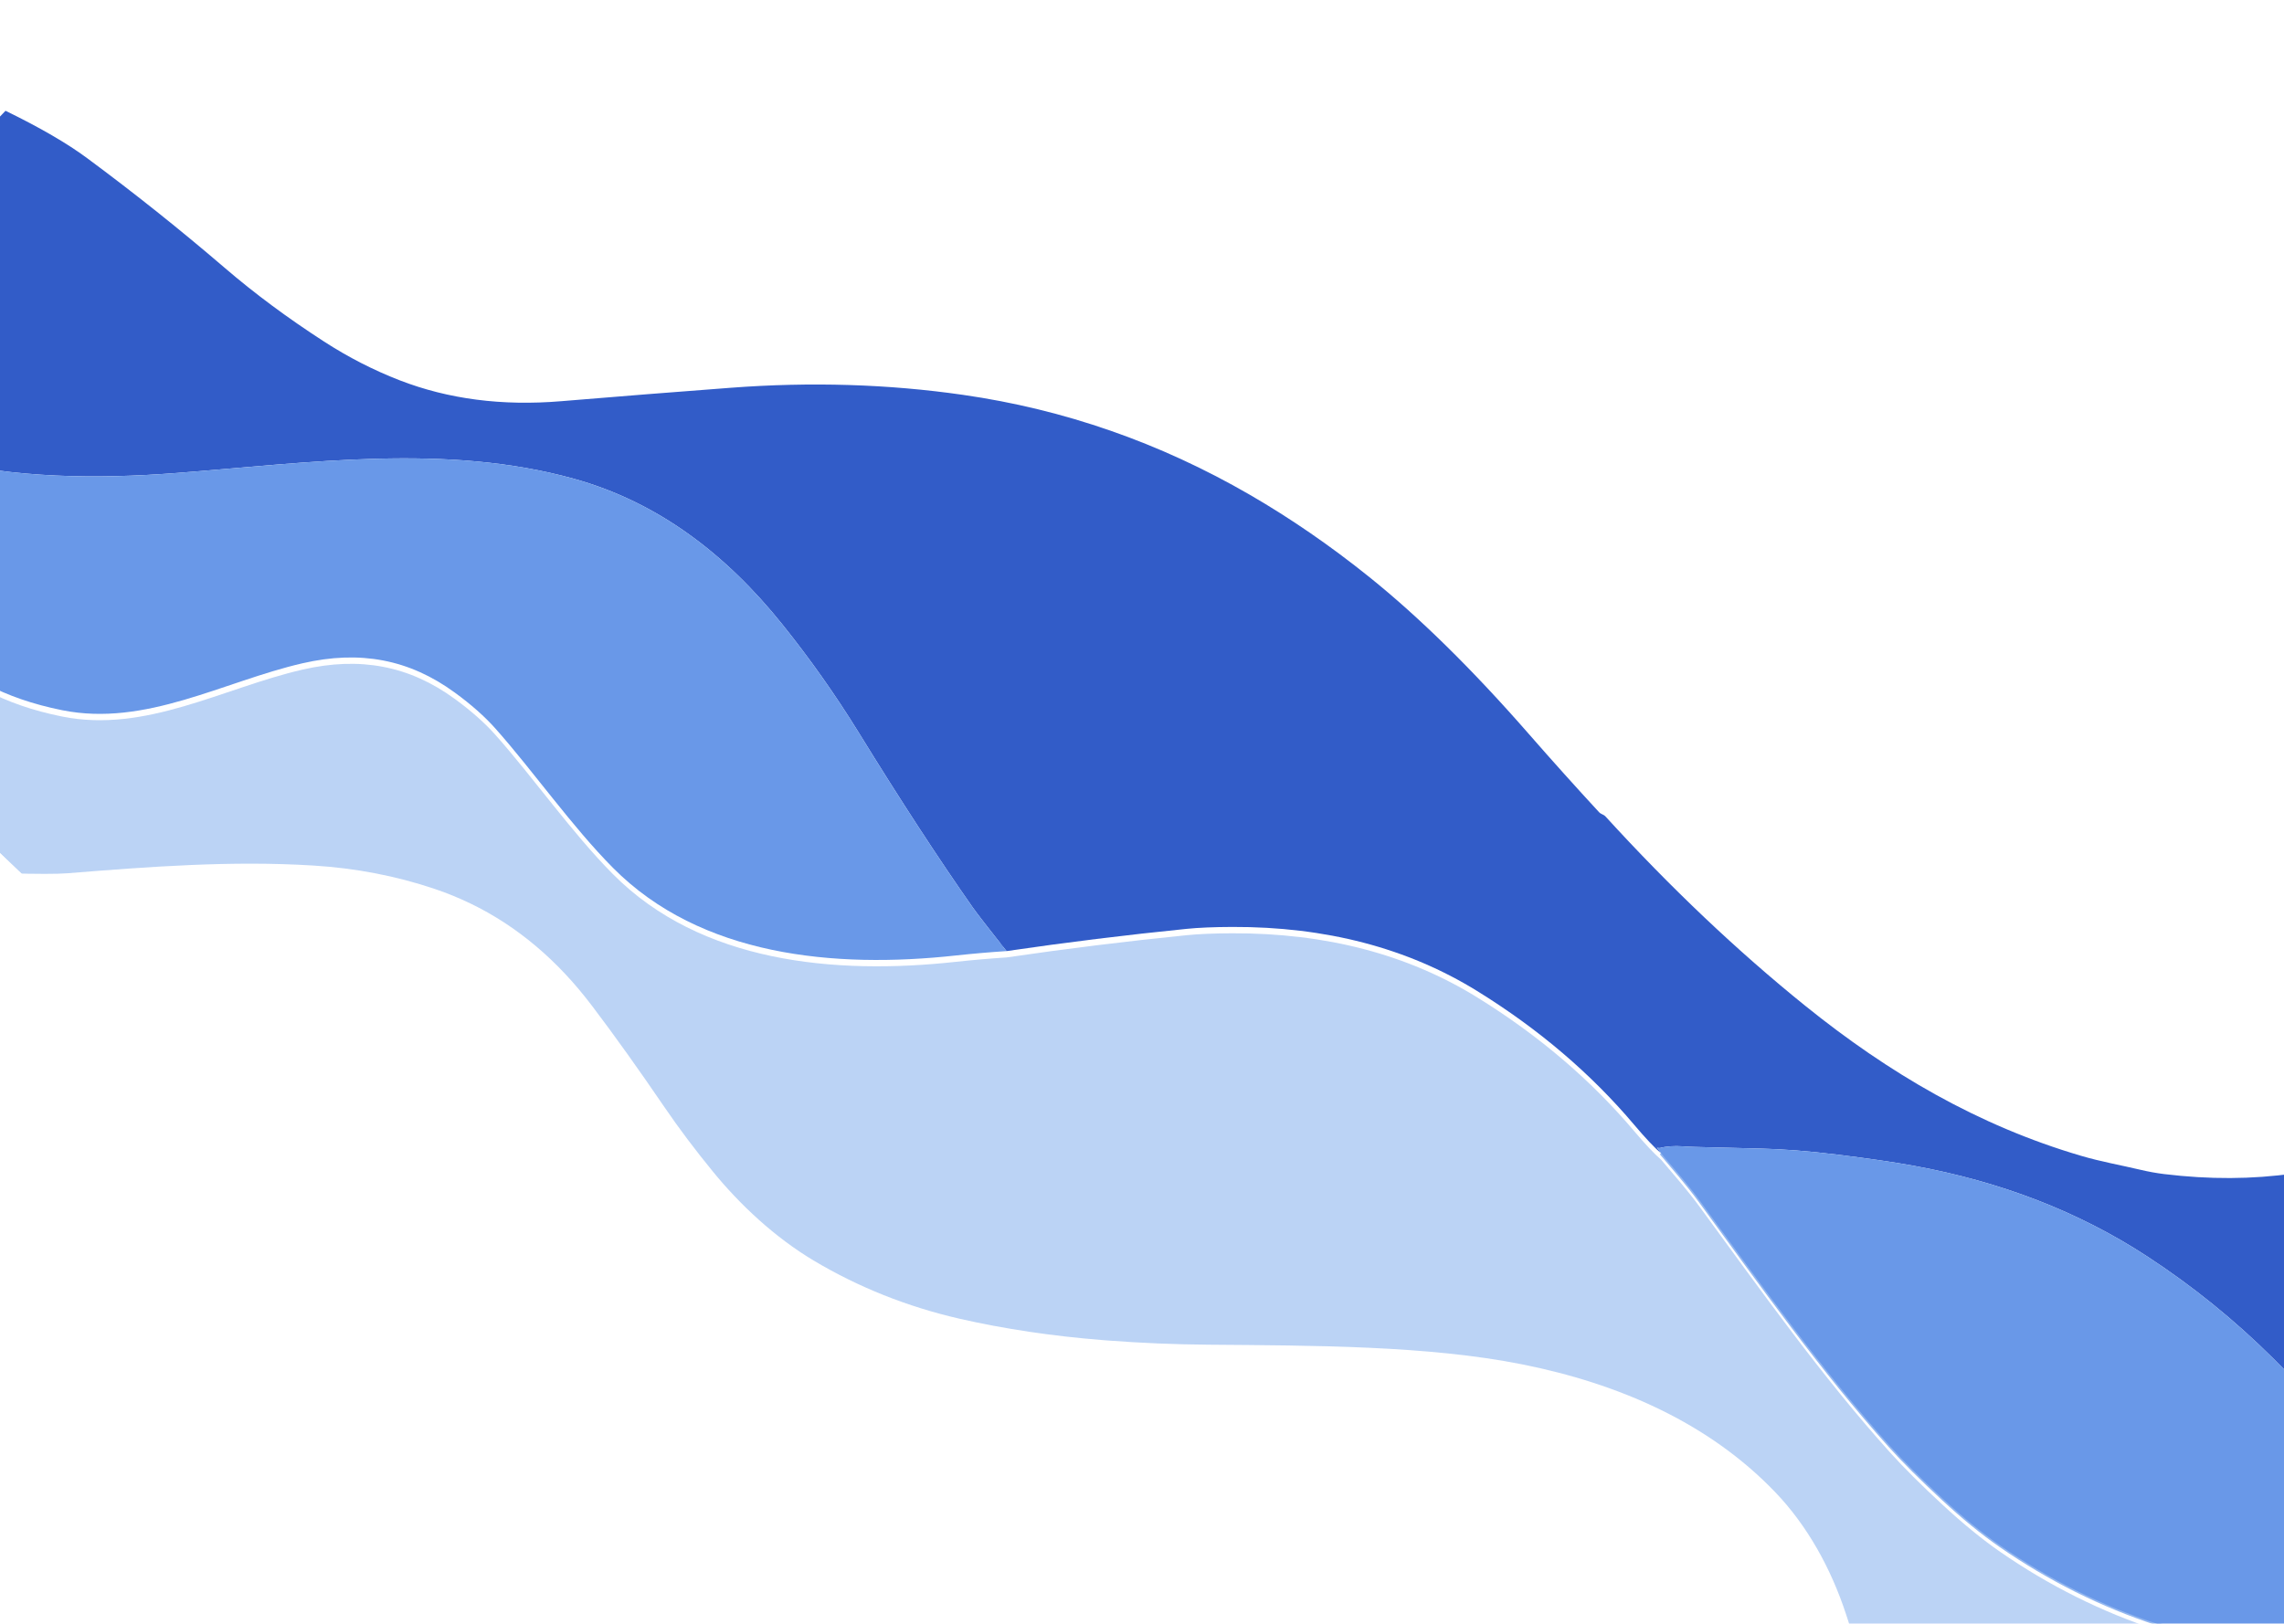 <svg width="1440" height="1024" viewBox="0 0 1440 1024" fill="none" xmlns="http://www.w3.org/2000/svg">
<g clip-path="url(#clip0_48_347)" filter="url(#filter0_i_48_347)">
<path d="M1534.64 969.934C1513.56 941.6 1499.89 923.553 1493.62 915.794C1474.12 891.691 1453.99 869.319 1433.23 848.678C1408.86 824.444 1382.33 802.964 1353.64 784.24C1310.72 756.223 1261.66 737.19 1206.46 727.143C1194.2 724.897 1177.97 722.533 1157.77 720.051C1140.13 717.887 1124.06 716.636 1109.57 716.299C1109.57 716.299 1095.81 715.957 1068.3 715.274C1065.66 715.199 1063.05 715.066 1060.47 714.875C1055.83 714.531 1051.08 714.872 1046.24 715.898C1045.72 716.013 1045.19 715.956 1044.74 715.737C1044.29 715.518 1043.94 715.15 1043.75 714.694C1043.71 714.608 1043.66 714.535 1043.6 714.475C1043.5 714.354 1043.51 714.353 1043.64 714.473C1045.02 716.019 1046.22 717.624 1047.25 719.287" stroke="#4E7AD8" stroke-width="2"/>
<path d="M1047.25 719.287C1043.03 715.686 1037.4 709.715 1030.36 701.376C1003.07 669.045 970.063 640.911 931.342 616.975C887.433 589.824 835.934 576.35 776.845 576.551C765.234 576.592 755.641 576.995 748.066 577.762C710.268 581.564 672.443 586.237 634.59 591.781" stroke="#7798DF" stroke-width="2"/>
<path d="M634.59 591.781C623.111 577.281 615.972 568.052 613.175 564.093C591.59 533.302 567.728 496.701 541.589 454.29C526.733 430.204 510.541 407.265 493.013 385.474C458.064 342.018 415.469 308.828 361.854 293.925C281.232 271.513 195.367 283.811 111.363 290.277C61.16 294.158 8.949 293.621 -39.352 281.523C-59.079 276.575 -77.006 268.046 -94.667 258.332C-114.08 247.639 -131.054 234.165 -145.587 217.91" stroke="#4E7AD8" stroke-width="2"/>
<g filter="url(#filter1_i_48_347)">
<path d="M1471.74 1035.78C1393.12 1032.48 1322.92 1009.44 1261.13 966.673C1249.76 958.793 1237.7 948.949 1224.94 937.143C1211.19 924.415 1200.06 913.317 1191.55 903.852C1149.23 856.876 1110.27 801.938 1071.68 749.173C1064.04 738.734 1055.61 729.163 1047.25 719.287" stroke="#92B6EF" stroke-width="2"/>
</g>
<path d="M-230.482 306.786C-207.323 307.023 -185.67 311.677 -165.524 320.748C-152.78 326.51 -140.899 332.986 -129.882 340.178C-107.508 354.785 -84.183 371.954 -59.908 391.684C-57.359 393.765 -54.62 395.624 -51.693 397.259C-49.104 398.722 -46.598 400.296 -44.174 401.981C-40.28 404.716 -36.555 407.176 -32.999 409.36C-24.507 414.62 -16.465 419.273 -8.876 423.317C4.871 430.667 20.887 436.184 39.17 439.866C91.851 450.507 140.842 421.766 190.664 410.289C227.101 401.892 258.054 407.832 286.711 428.731C297.06 436.27 305.624 443.856 312.401 451.491C336.196 478.234 360.464 513.077 386.468 539.279C441.733 594.985 525.933 602.943 602.751 594.536C613.434 593.381 624.047 592.463 634.591 591.781" stroke="#92B6EF" stroke-width="2"/>
<g filter="url(#filter2_i_48_347)">
<path d="M1603.1 649.197L1727.5 768.028L1534.64 969.934C1513.56 941.6 1499.89 923.553 1493.62 915.794C1474.12 891.691 1453.99 869.319 1433.23 848.678C1408.86 824.444 1382.33 802.964 1353.64 784.24C1310.72 756.222 1261.66 737.19 1206.46 727.143C1194.2 724.897 1177.97 722.533 1157.77 720.051C1140.13 717.887 1124.06 716.636 1109.57 716.299C1109.57 716.299 1095.81 715.957 1068.3 715.274C1065.66 715.199 1063.05 715.066 1060.47 714.875C1055.83 714.531 1051.08 714.872 1046.24 715.897C1045.72 716.013 1045.19 715.956 1044.74 715.737C1044.29 715.518 1043.94 715.15 1043.75 714.694C1043.71 714.608 1043.66 714.535 1043.6 714.475C1043.5 714.354 1043.51 714.353 1043.64 714.473C1045.02 716.019 1046.22 717.624 1047.25 719.287C1043.03 715.686 1037.4 709.716 1030.36 701.376C1003.07 669.045 970.063 640.911 931.342 616.975C887.433 589.824 835.934 576.35 776.846 576.551C765.234 576.592 755.641 576.995 748.066 577.762C710.268 581.564 672.443 586.237 634.591 591.781C623.111 577.281 615.972 568.052 613.175 564.093C591.59 533.302 567.728 496.701 541.589 454.29C526.733 430.204 510.541 407.265 493.013 385.474C458.064 342.018 415.469 308.828 361.854 293.925C281.232 271.513 195.367 283.811 111.363 290.277C61.161 294.158 8.949 293.621 -39.352 281.523C-59.079 276.575 -77.006 268.046 -94.667 258.332C-114.08 247.639 -131.053 234.165 -145.587 217.91L3.477 61.857C25.231 72.463 42.381 82.422 54.929 91.732C84.76 113.815 113.745 136.933 141.885 161.087C160.508 177.083 181.326 192.527 204.341 207.418C219.63 217.302 235.501 225.432 251.955 231.809C282.65 243.712 316.6 248.11 353.806 245.004C389.489 242.033 425.14 239.208 460.76 236.53C511.213 232.725 559.995 234.214 607.105 240.998C670.917 250.154 731.18 271.142 787.897 303.964C813.654 318.874 838.784 336.177 863.285 355.87C894.87 381.245 928.439 414.282 963.991 454.982C978.649 471.76 993.364 488.151 1008.14 504.155C1009.42 505.53 1010.95 505.513 1012.21 506.869C1053.32 551.9 1095.31 591.706 1138.17 626.287C1190.64 668.601 1246.93 701.738 1312.14 720.903C1324.53 724.559 1337 726.738 1349.43 729.675C1354.56 730.89 1359.57 731.796 1364.45 732.393C1392.86 735.854 1420.02 735.729 1445.95 732.017C1506.36 723.338 1558.75 695.732 1603.1 649.197Z" fill="#325CC8"/>
</g>
<g filter="url(#filter3_i_48_347)">
<path d="M1534.64 969.934L1471.74 1035.78C1393.12 1032.48 1322.92 1009.44 1261.13 966.673C1249.76 958.793 1237.7 948.949 1224.94 937.143C1211.19 924.414 1200.06 913.317 1191.55 903.851C1149.23 856.876 1110.27 801.938 1071.68 749.173C1064.04 738.734 1055.61 729.163 1047.25 719.287C1046.22 717.624 1045.02 716.019 1043.64 714.473C1043.51 714.353 1043.5 714.354 1043.6 714.475C1043.66 714.535 1043.71 714.608 1043.75 714.694C1043.94 715.15 1044.29 715.518 1044.74 715.737C1045.19 715.956 1045.72 716.013 1046.24 715.897C1051.08 714.871 1055.83 714.531 1060.47 714.875C1063.05 715.066 1065.66 715.199 1068.3 715.274C1095.81 715.957 1109.57 716.298 1109.57 716.298C1124.06 716.636 1140.13 717.887 1157.77 720.051C1177.97 722.533 1194.2 724.897 1206.46 727.142C1261.66 737.19 1310.72 756.222 1353.64 784.24C1382.33 802.964 1408.86 824.444 1433.23 848.678C1453.99 869.319 1474.12 891.691 1493.62 915.794C1499.89 923.553 1513.56 941.6 1534.64 969.934Z" fill="#6998E8"/>
</g>
<g filter="url(#filter4_di_48_347)">
<path d="M1471.74 1035.78L1319.55 1195.1C1290.58 1184.37 1267.3 1172.77 1249.71 1160.31C1232.93 1148.42 1219.35 1135 1208.97 1120.06C1199.12 1105.89 1190.7 1088.05 1183.72 1066.56C1177.01 1045.91 1170.36 1025.64 1163.79 1005.72C1154.38 977.12 1139.53 950.1 1119.04 928.79C1077.15 885.214 1020.8 860.618 959.722 848.396C900.194 836.516 828.149 836.533 761.784 835.994C740.6 835.826 719.518 834.948 698.538 833.36C697.242 833.258 695.959 833.156 694.689 833.053C679.017 831.79 663.887 830.072 649.299 827.9C633.541 825.545 618.791 822.789 605.047 819.632C571.953 812.026 541.265 799.788 512.983 782.921C488.653 768.389 466.638 747.889 449.341 726.672C438.764 713.729 428.282 699.931 418.839 686.064C402.624 662.27 387.541 641.161 373.591 622.737C367.871 615.177 362.08 608.283 356.218 602.052C332.533 576.853 305.128 559.018 274.002 548.546C249.715 540.366 224.188 535.457 197.422 533.819C145.649 530.634 94.333 534.55 42.432 538.701C36.041 539.21 23.542 539.211 4.938 538.705L-234 310.468L-230.482 306.786C-207.323 307.022 -185.67 311.677 -165.524 320.748C-152.78 326.51 -140.899 332.986 -129.882 340.178C-107.508 354.785 -84.183 371.954 -59.908 391.684C-57.359 393.765 -54.62 395.624 -51.693 397.259C-49.104 398.722 -46.598 400.296 -44.174 401.981C-40.28 404.716 -36.555 407.176 -32.999 409.36C-24.507 414.62 -16.465 419.273 -8.876 423.317C4.871 430.667 20.887 436.184 39.17 439.866C91.851 450.507 140.842 421.766 190.664 410.289C227.101 401.892 258.054 407.832 286.711 428.731C297.06 436.27 305.624 443.856 312.401 451.491C336.196 478.234 360.464 513.077 386.468 539.279C441.733 594.985 525.933 602.943 602.751 594.536C613.434 593.381 624.047 592.463 634.591 591.781C672.443 586.237 710.268 581.564 748.066 577.762C755.641 576.995 765.234 576.592 776.846 576.551C835.934 576.35 887.433 589.824 931.342 616.975C970.063 640.911 1003.07 669.045 1030.36 701.376C1037.4 709.716 1043.03 715.686 1047.25 719.287C1055.61 729.163 1064.04 738.734 1071.68 749.173C1110.27 801.938 1149.23 856.877 1191.55 903.852C1200.06 913.317 1211.19 924.415 1224.94 937.143C1237.7 948.949 1249.76 958.793 1261.13 966.673C1322.92 1009.44 1393.12 1032.48 1471.74 1035.78Z" fill="#BBD3F5"/>
</g>
<g filter="url(#filter5_i_48_347)">
<path d="M634.59 591.781C624.047 592.463 613.434 593.381 602.751 594.536C525.932 602.943 441.733 594.985 386.468 539.279C360.464 513.077 336.196 478.234 312.401 451.491C305.624 443.856 297.06 436.269 286.71 428.731C258.054 407.832 227.101 401.892 190.664 410.289C140.842 421.766 91.851 450.507 39.17 439.866C20.886 436.184 4.871 430.667 -8.876 423.317C-16.465 419.272 -24.507 414.62 -33 409.36C-36.555 407.176 -40.28 404.716 -44.174 401.981C-46.598 400.296 -49.105 398.722 -51.693 397.259C-54.621 395.624 -57.359 393.765 -59.908 391.684C-84.184 371.954 -107.508 354.785 -129.882 340.178C-140.899 332.986 -152.78 326.51 -165.524 320.748C-185.67 311.677 -207.323 307.022 -230.482 306.786L-145.587 217.91C-131.054 234.165 -114.08 247.639 -94.667 258.332C-77.006 268.046 -59.079 276.575 -39.352 281.523C8.949 293.621 61.16 294.158 111.363 290.277C195.367 283.811 281.232 271.513 361.854 293.925C415.469 308.828 458.064 342.018 493.013 385.474C510.541 407.265 526.733 430.204 541.589 454.29C567.728 496.701 591.59 533.302 613.175 564.093C615.972 568.052 623.111 577.281 634.59 591.781Z" fill="#6998E8"/>
</g>
</g>
<defs>
<filter id="filter0_i_48_347" x="-234" y="-430" width="1961.5" height="1942.5" filterUnits="userSpaceOnUse" color-interpolation-filters="sRGB">
<feFlood flood-opacity="0" result="BackgroundImageFix"/>
<feBlend mode="normal" in="SourceGraphic" in2="BackgroundImageFix" result="shape"/>
<feColorMatrix in="SourceAlpha" type="matrix" values="0 0 0 0 0 0 0 0 0 0 0 0 0 0 0 0 0 0 127 0" result="hardAlpha"/>
<feOffset dy="4"/>
<feGaussianBlur stdDeviation="2"/>
<feComposite in2="hardAlpha" operator="arithmetic" k2="-1" k3="1"/>
<feColorMatrix type="matrix" values="0 0 0 0 0 0 0 0 0 0 0 0 0 0 0 0 0 0 0.25 0"/>
<feBlend mode="normal" in2="shape" result="effect1_innerShadow_48_347"/>
</filter>
<filter id="filter1_i_48_347" x="1046.49" y="718.641" width="425.292" height="322.142" filterUnits="userSpaceOnUse" color-interpolation-filters="sRGB">
<feFlood flood-opacity="0" result="BackgroundImageFix"/>
<feBlend mode="normal" in="SourceGraphic" in2="BackgroundImageFix" result="shape"/>
<feColorMatrix in="SourceAlpha" type="matrix" values="0 0 0 0 0 0 0 0 0 0 0 0 0 0 0 0 0 0 127 0" result="hardAlpha"/>
<feOffset dy="4"/>
<feGaussianBlur stdDeviation="2"/>
<feComposite in2="hardAlpha" operator="arithmetic" k2="-1" k3="1"/>
<feColorMatrix type="matrix" values="0 0 0 0 0 0 0 0 0 0 0 0 0 0 0 0 0 0 0.44 0"/>
<feBlend mode="normal" in2="shape" result="effect1_innerShadow_48_347"/>
</filter>
<filter id="filter2_i_48_347" x="-145.586" y="61.857" width="1873.09" height="912.077" filterUnits="userSpaceOnUse" color-interpolation-filters="sRGB">
<feFlood flood-opacity="0" result="BackgroundImageFix"/>
<feBlend mode="normal" in="SourceGraphic" in2="BackgroundImageFix" result="shape"/>
<feColorMatrix in="SourceAlpha" type="matrix" values="0 0 0 0 0 0 0 0 0 0 0 0 0 0 0 0 0 0 127 0" result="hardAlpha"/>
<feOffset dy="4"/>
<feGaussianBlur stdDeviation="2"/>
<feComposite in2="hardAlpha" operator="arithmetic" k2="-1" k3="1"/>
<feColorMatrix type="matrix" values="0 0 0 0 0 0 0 0 0 0 0 0 0 0 0 0 0 0 0.1 0"/>
<feBlend mode="normal" in2="shape" result="effect1_innerShadow_48_347"/>
</filter>
<filter id="filter3_i_48_347" x="1043.53" y="714.384" width="491.106" height="325.401" filterUnits="userSpaceOnUse" color-interpolation-filters="sRGB">
<feFlood flood-opacity="0" result="BackgroundImageFix"/>
<feBlend mode="normal" in="SourceGraphic" in2="BackgroundImageFix" result="shape"/>
<feColorMatrix in="SourceAlpha" type="matrix" values="0 0 0 0 0 0 0 0 0 0 0 0 0 0 0 0 0 0 127 0" result="hardAlpha"/>
<feOffset dy="4"/>
<feGaussianBlur stdDeviation="2"/>
<feComposite in2="hardAlpha" operator="arithmetic" k2="-1" k3="1"/>
<feColorMatrix type="matrix" values="0 0 0 0 0 0 0 0 0 0 0 0 0 0 0 0 0 0 0.44 0"/>
<feBlend mode="normal" in2="shape" result="effect1_innerShadow_48_347"/>
</filter>
<filter id="filter4_di_48_347" x="-238" y="306.786" width="1713.74" height="896.318" filterUnits="userSpaceOnUse" color-interpolation-filters="sRGB">
<feFlood flood-opacity="0" result="BackgroundImageFix"/>
<feColorMatrix in="SourceAlpha" type="matrix" values="0 0 0 0 0 0 0 0 0 0 0 0 0 0 0 0 0 0 127 0" result="hardAlpha"/>
<feOffset dy="4"/>
<feGaussianBlur stdDeviation="2"/>
<feComposite in2="hardAlpha" operator="out"/>
<feColorMatrix type="matrix" values="0 0 0 0 0 0 0 0 0 0 0 0 0 0 0 0 0 0 0.25 0"/>
<feBlend mode="normal" in2="BackgroundImageFix" result="effect1_dropShadow_48_347"/>
<feBlend mode="normal" in="SourceGraphic" in2="effect1_dropShadow_48_347" result="shape"/>
<feColorMatrix in="SourceAlpha" type="matrix" values="0 0 0 0 0 0 0 0 0 0 0 0 0 0 0 0 0 0 127 0" result="hardAlpha"/>
<feOffset dy="4"/>
<feGaussianBlur stdDeviation="2"/>
<feComposite in2="hardAlpha" operator="arithmetic" k2="-1" k3="1"/>
<feColorMatrix type="matrix" values="0 0 0 0 0 0 0 0 0 0 0 0 0 0 0 0 0 0 0.44 0"/>
<feBlend mode="normal" in2="shape" result="effect2_innerShadow_48_347"/>
</filter>
<filter id="filter5_i_48_347" x="-230.482" y="217.91" width="865.073" height="383.468" filterUnits="userSpaceOnUse" color-interpolation-filters="sRGB">
<feFlood flood-opacity="0" result="BackgroundImageFix"/>
<feBlend mode="normal" in="SourceGraphic" in2="BackgroundImageFix" result="shape"/>
<feColorMatrix in="SourceAlpha" type="matrix" values="0 0 0 0 0 0 0 0 0 0 0 0 0 0 0 0 0 0 127 0" result="hardAlpha"/>
<feOffset dy="4"/>
<feGaussianBlur stdDeviation="2"/>
<feComposite in2="hardAlpha" operator="arithmetic" k2="-1" k3="1"/>
<feColorMatrix type="matrix" values="0 0 0 0 0 0 0 0 0 0 0 0 0 0 0 0 0 0 0.44 0"/>
<feBlend mode="normal" in2="shape" result="effect1_innerShadow_48_347"/>
</filter>
<clipPath id="clip0_48_347">
<rect width="1734.44" height="1024" fill="white" transform="translate(473.307 -430) rotate(43.688)"/>
</clipPath>
</defs>
</svg>
